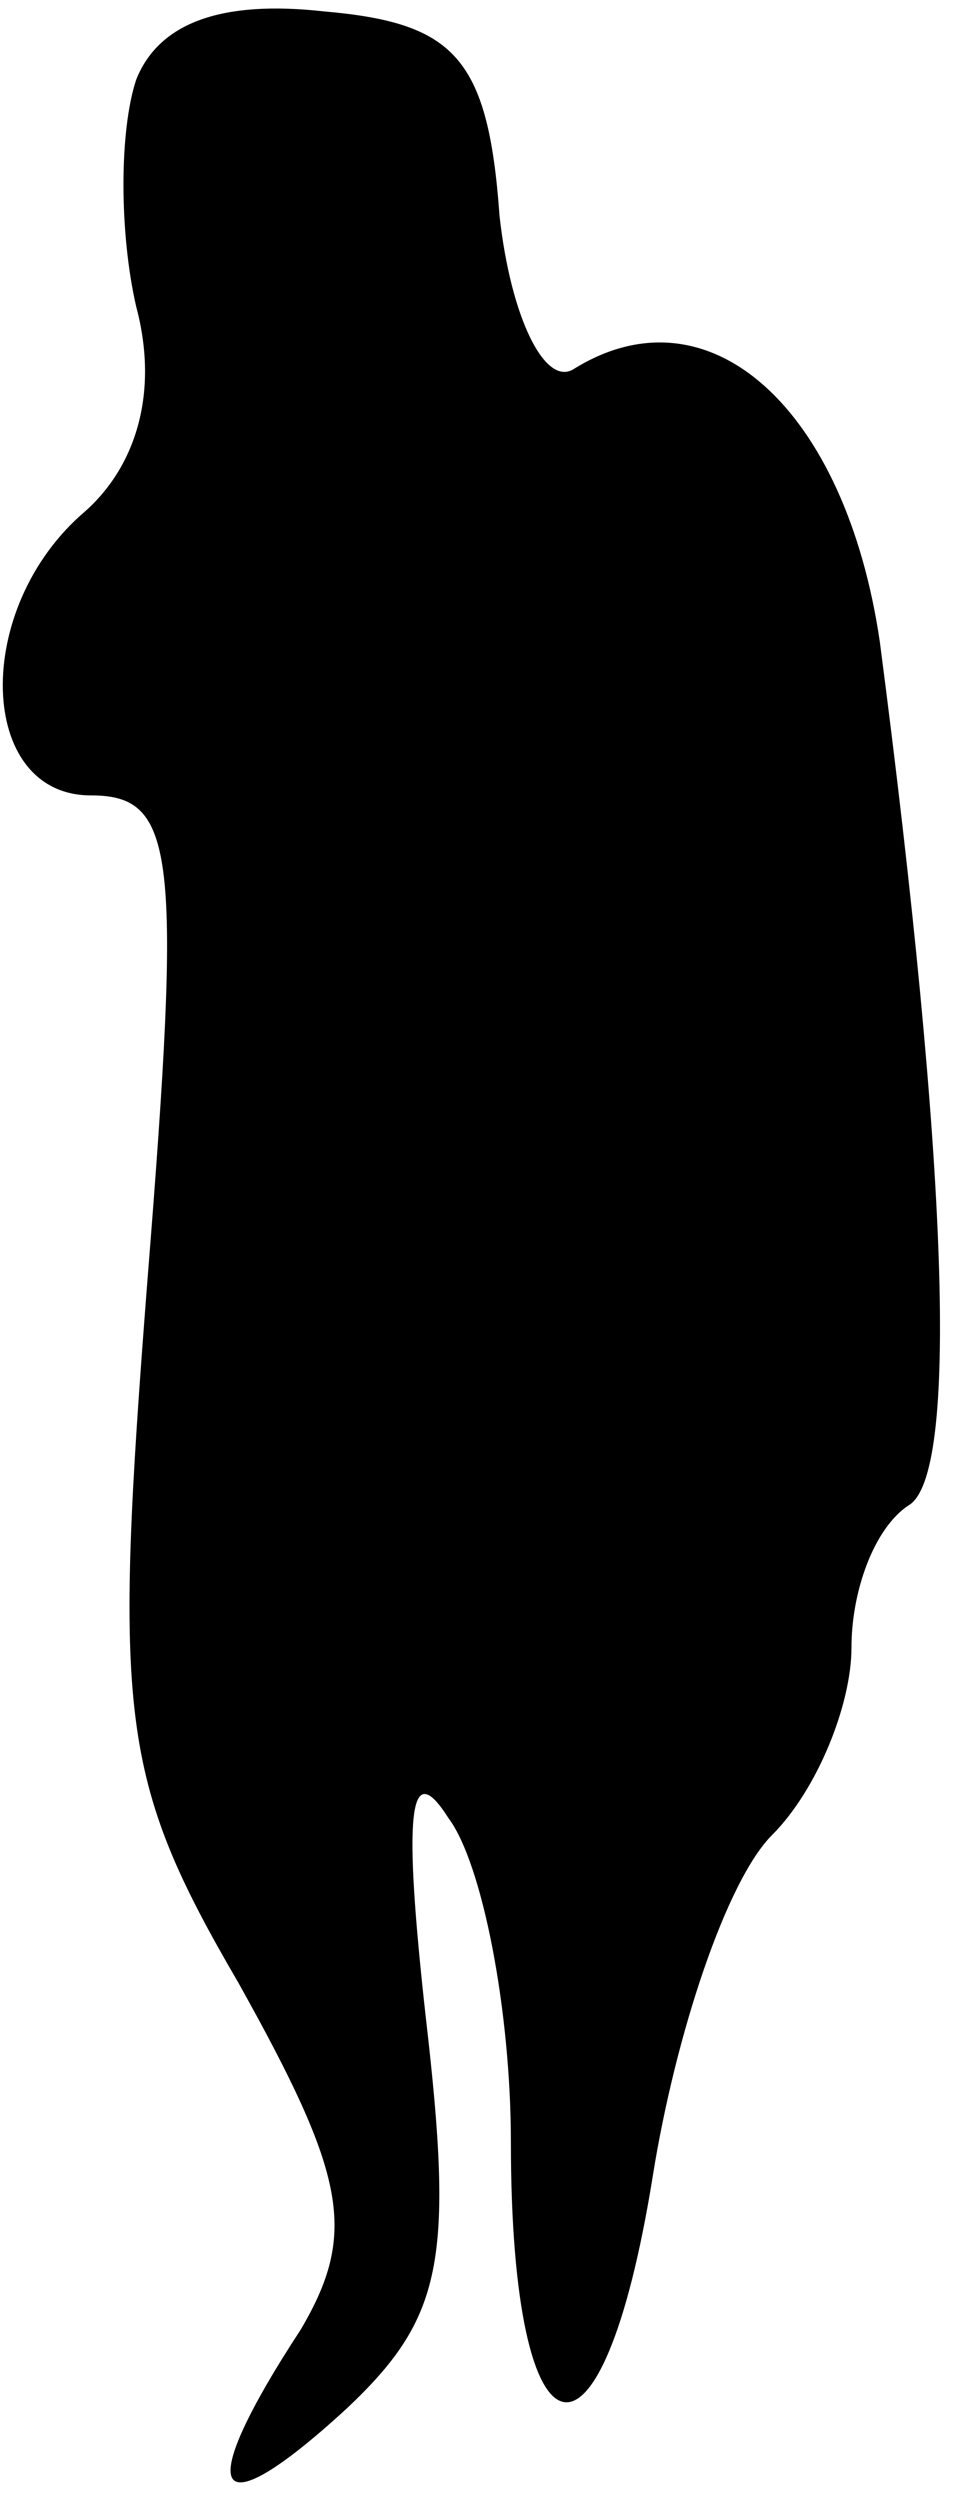 <?xml version="1.0" standalone="no"?>
<!DOCTYPE svg PUBLIC "-//W3C//DTD SVG 20010904//EN"
 "http://www.w3.org/TR/2001/REC-SVG-20010904/DTD/svg10.dtd">
<svg version="1.0" xmlns="http://www.w3.org/2000/svg"
 width="17pt" height="44pt" viewBox="0 0 17 44"
 preserveAspectRatio="xMidYMid meet">
<g transform="translate(0,44) scale(0.1,-0.1)"
fill="#000000" stroke="none">
<path fill="#000000" stroke="none" d="M24 426 c-3 -9 -3 -27 0 -40 4 -15 0
-28 -9 -36 -20 -17 -19 -50 1 -50 15 0 16 -10 10 -85 -6 -77 -5 -88 16 -124
19 -34 21 -44 11 -61 -19 -29 -16 -36 8 -14 17 16 19 26 14 69 -4 36 -3 46 4
35 6 -8 11 -34 11 -57 0 -58 16 -62 25 -6 4 25 13 52 21 60 8 8 14 23 14 33 0
10 4 21 10 25 9 5 7 60 -5 152 -6 41 -30 63 -54 48 -5 -3 -11 9 -13 27 -2 28
-8 34 -31 36 -18 2 -29 -2 -33 -12z"/>
</g>
</svg>
